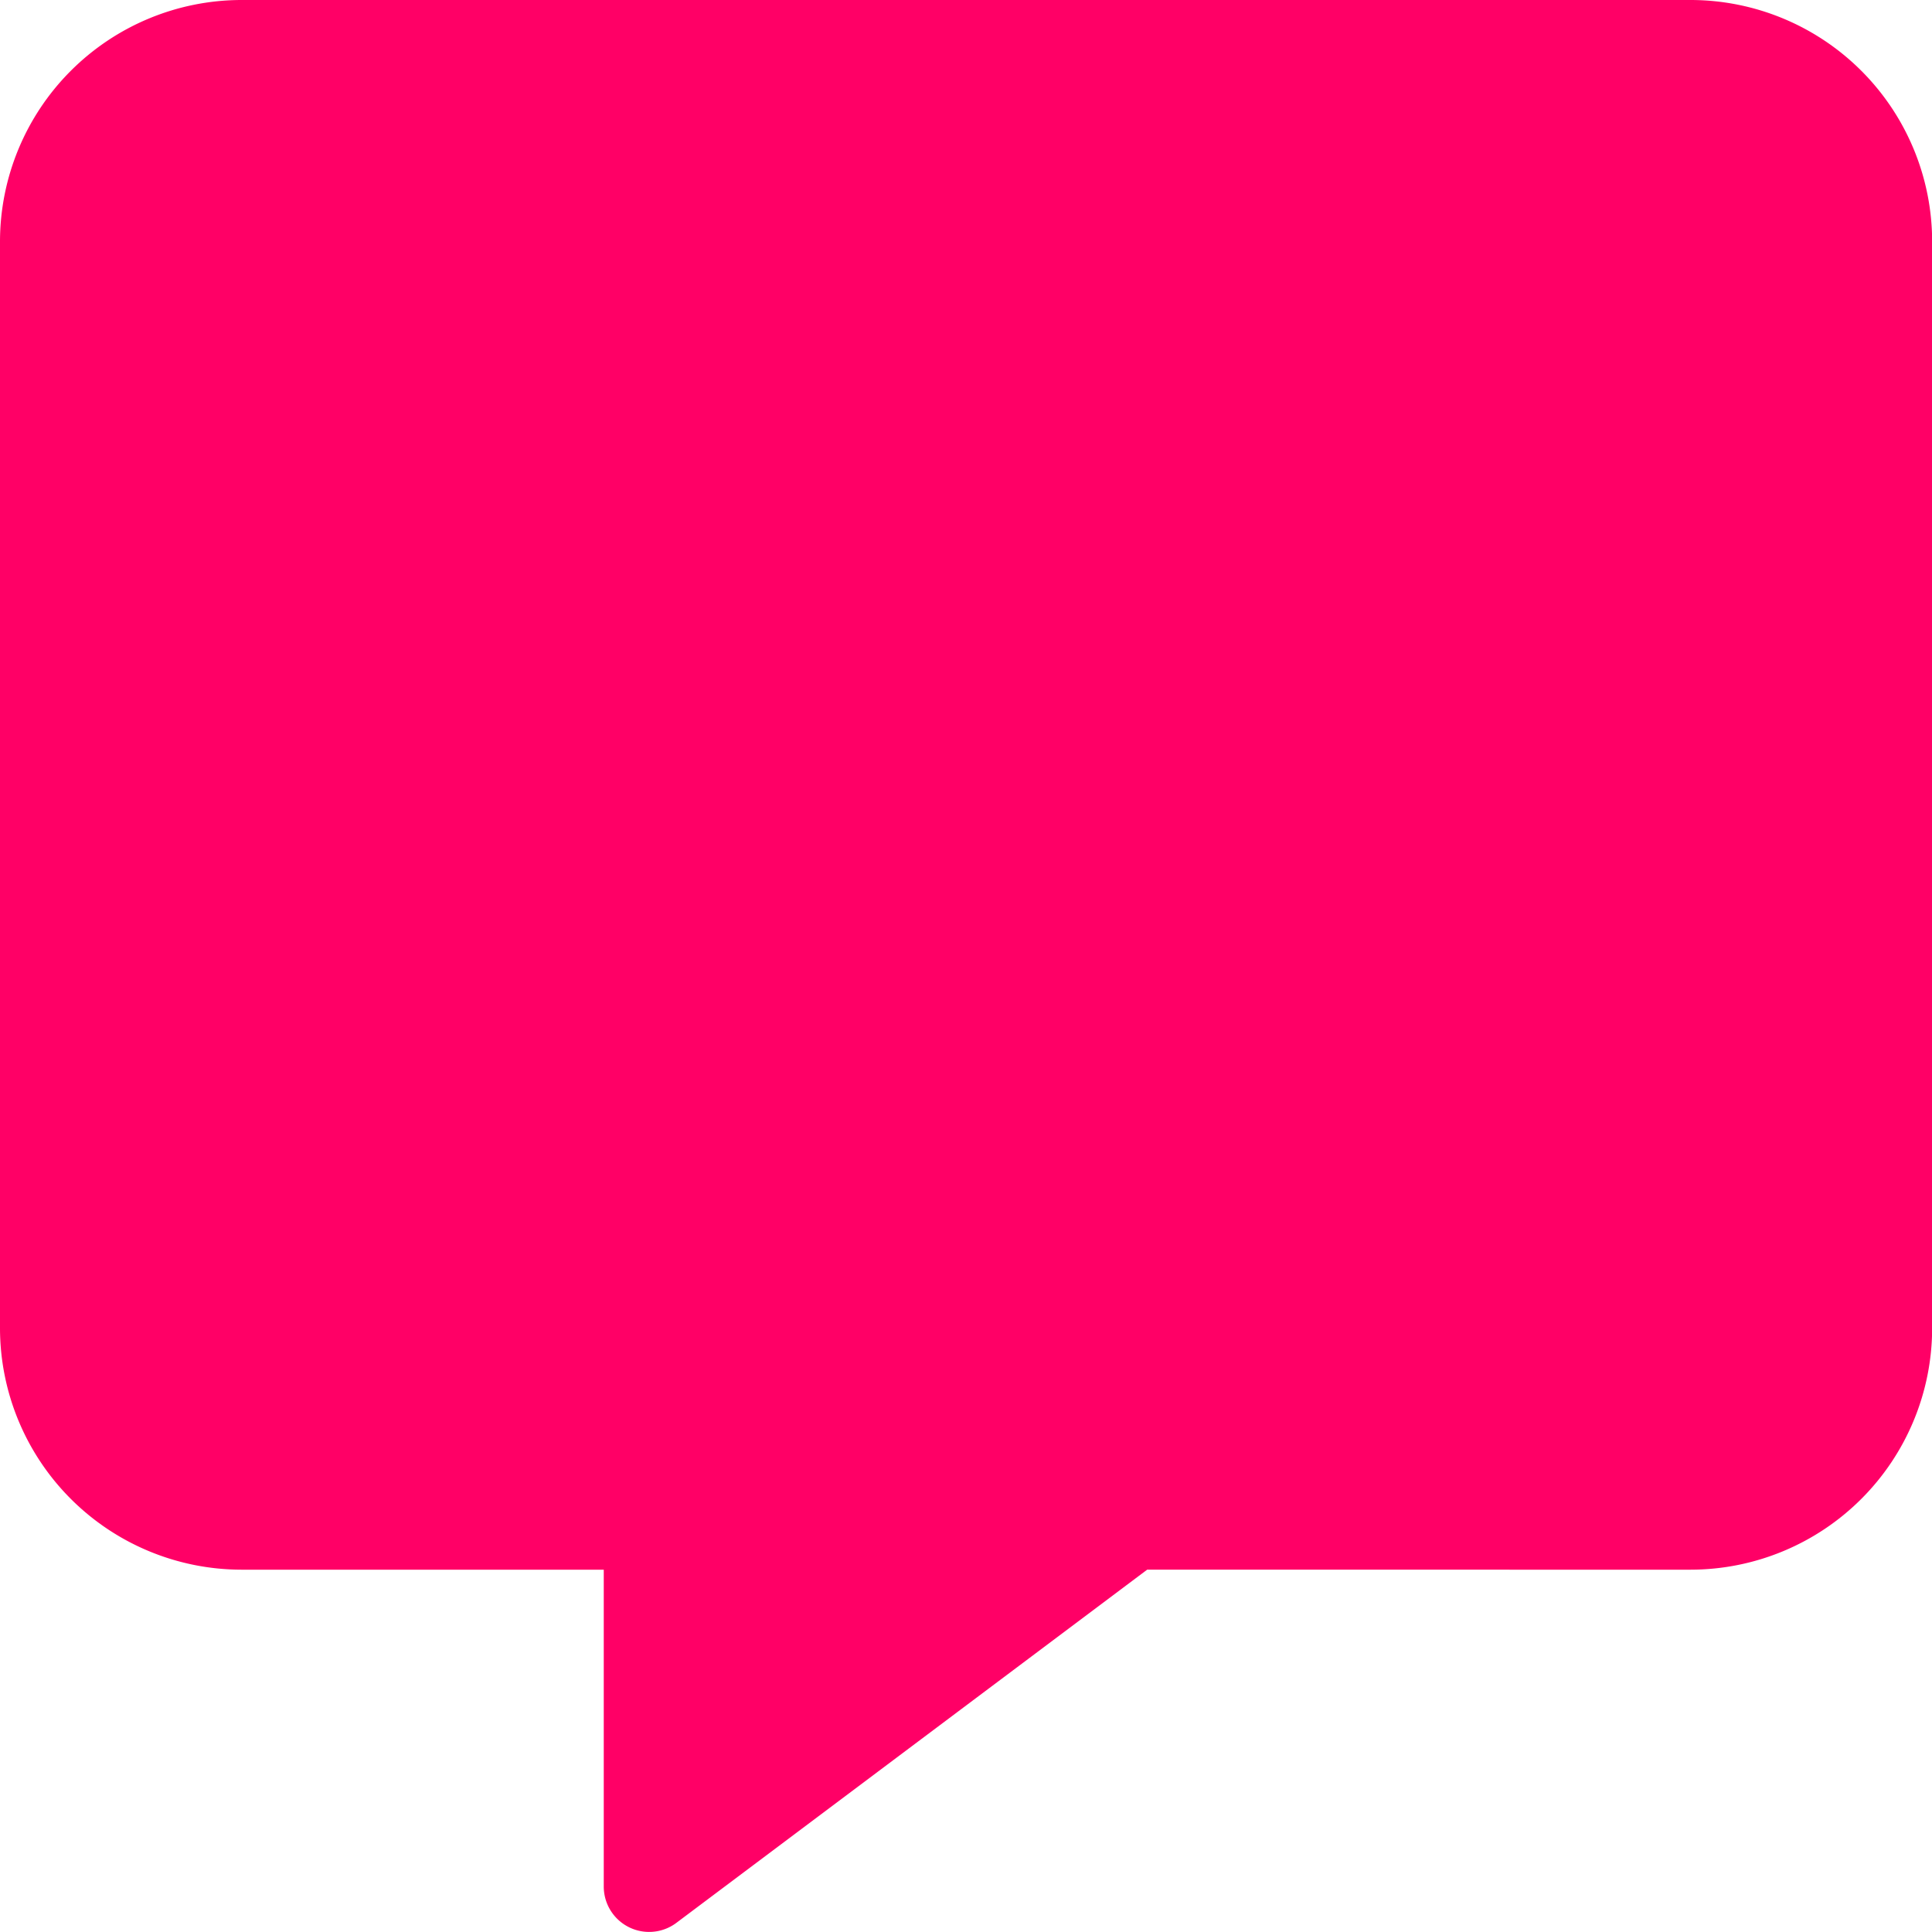 <svg xmlns="http://www.w3.org/2000/svg" width="13.027" height="13.028" viewBox="0 0 13.027 13.028">
  <defs>
    <style>
      .cls-1 {
        fill: #ff0066;
      }
    </style>
  </defs>
  <path id="Icon_awesome-comment-alt" data-name="Icon awesome-comment-alt" class="cls-1" d="M11.4,0H1.628A1.63,1.63,0,0,0,0,1.628V8.956a1.63,1.63,0,0,0,1.628,1.628H4.071v2.137a.306.306,0,0,0,.486.247l3.178-2.384H11.4a1.63,1.63,0,0,0,1.628-1.628V1.628A1.63,1.63,0,0,0,11.4,0Z" transform="translate(0)"/>
</svg>
